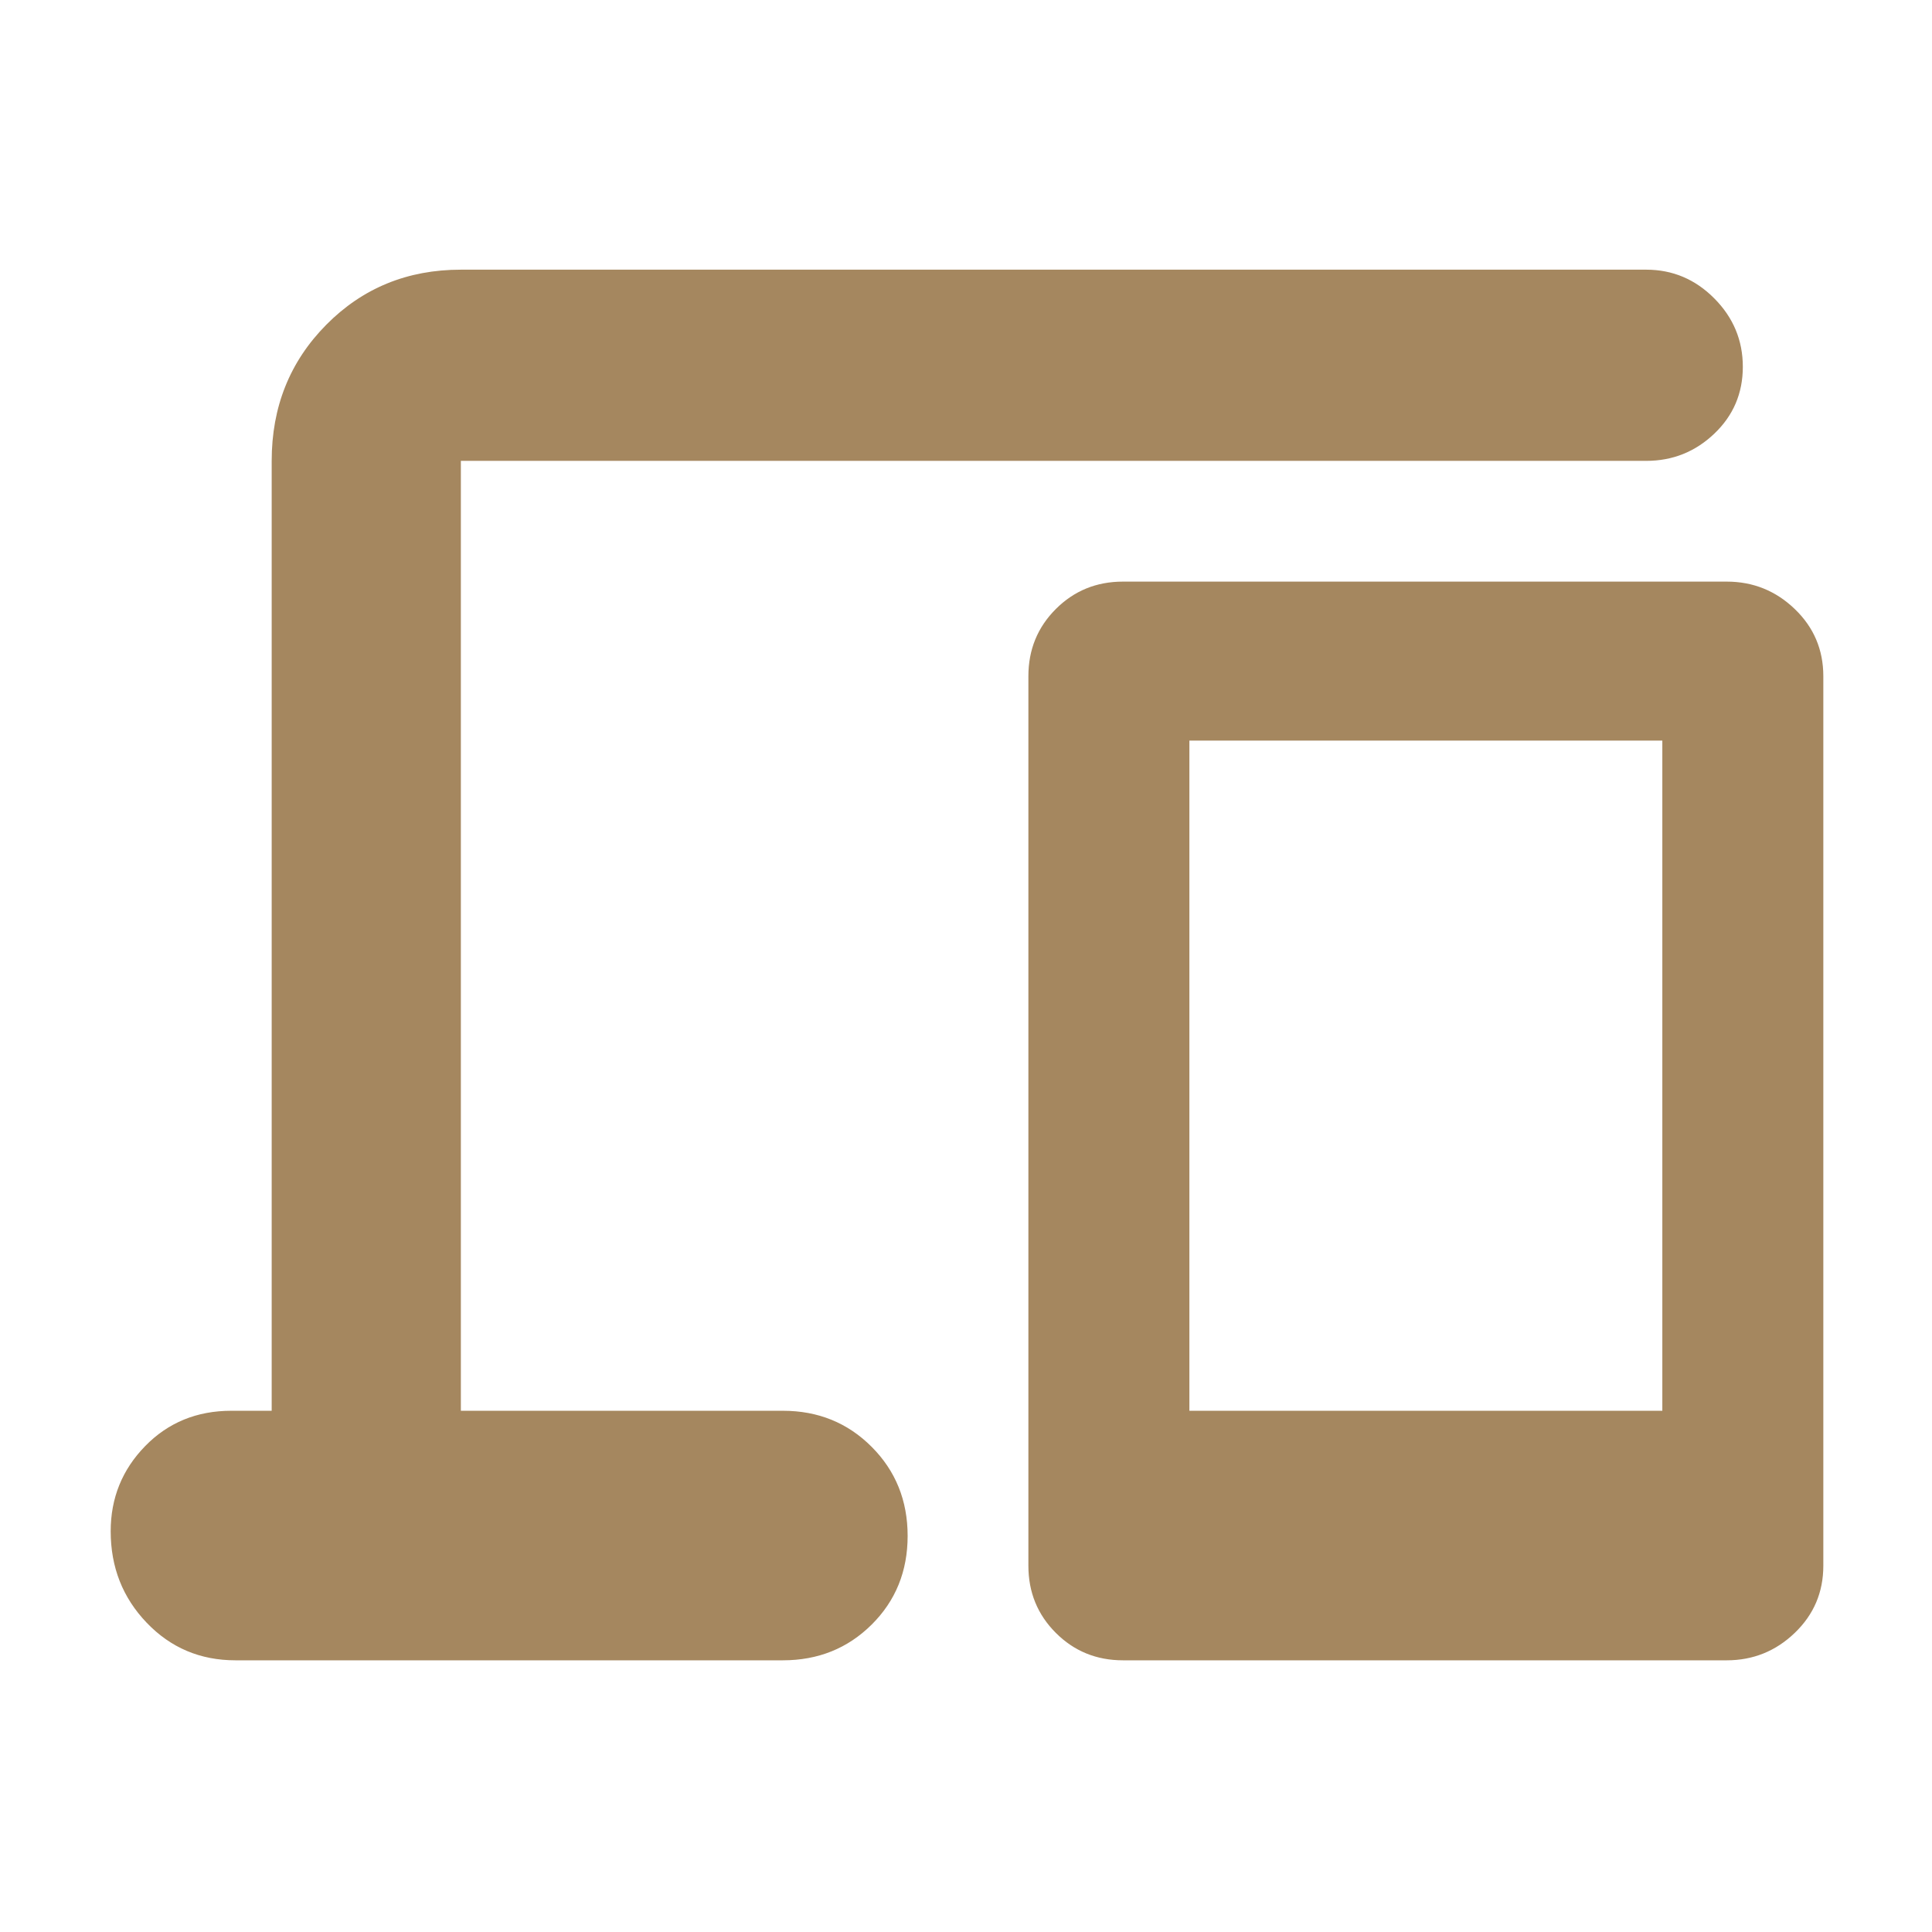 <svg xmlns="http://www.w3.org/2000/svg" height="48" viewBox="0 -960 960 960" width="48"><path fill="rgb(165, 135, 95)" d="M117-135q-26.25 0-44.12-18.68Q55-172.35 55-199.12q0-24.76 17.13-42.32Q89.25-259 115-259h20v-472q0-40.21 27.1-67.61Q189.2-826 229-826h589q19.63 0 33.81 14.26 14.19 14.27 14.19 34 0 19.74-14.19 33.24Q837.63-731 818-731H229v472h160q26.25 0 44.13 17.93Q451-223.15 451-196.82q0 26.32-17.87 44.07Q415.25-135 389-135H117Zm441 0q-19.75 0-33.37-13.63Q511-162.25 511-182v-442q0-19.75 13.63-33.38Q538.25-671 558-671h300q19.63 0 33.81 13.62Q906-643.75 906-624v442q0 19.75-14.19 33.37Q877.63-135 858-135H558Zm33-124h235v-333H591v333Zm0 0h235-235Z"/></svg>